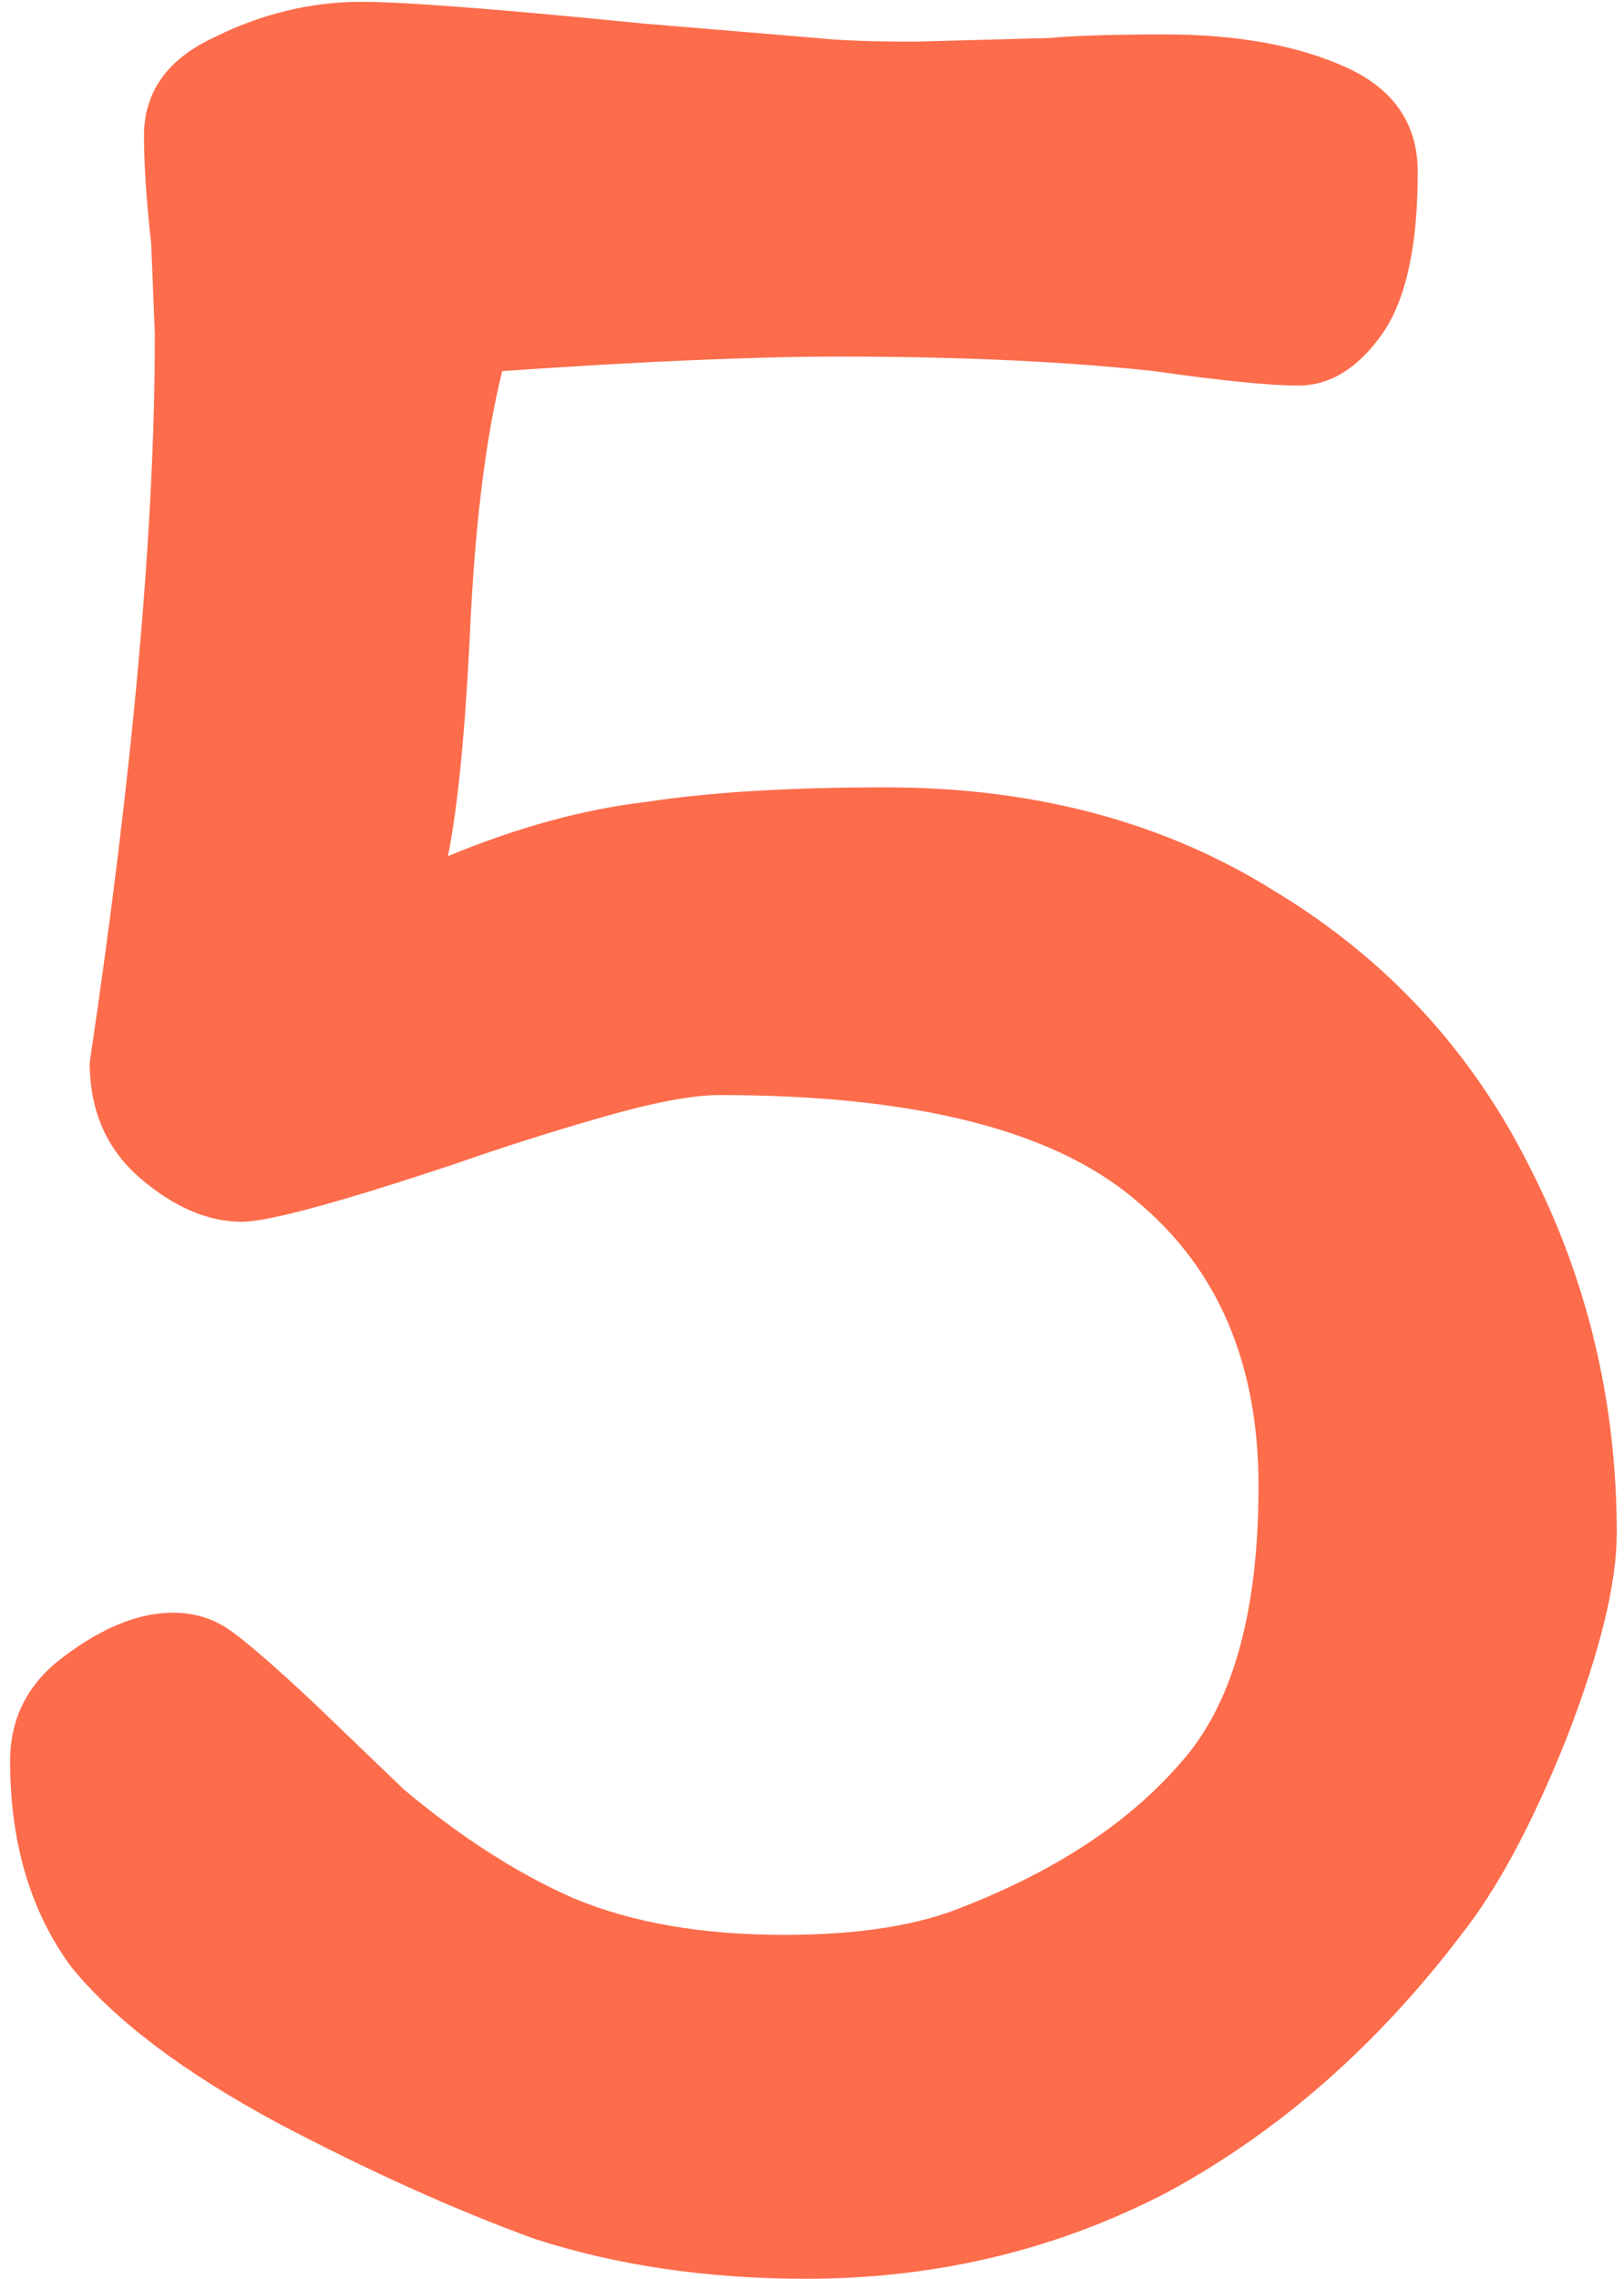<svg width="149" height="209" viewBox="0 0 149 209" fill="none" xmlns="http://www.w3.org/2000/svg">
<path d="M46.08 34.032C44.531 40.229 43.535 48.419 43.092 58.6C42.649 67.453 41.985 74.093 41.1 78.52C47.519 75.864 53.605 74.204 59.36 73.54C65.115 72.655 72.419 72.212 81.272 72.212C94.995 72.212 106.947 75.421 117.128 81.84C127.309 88.037 135.056 96.448 140.368 107.072C145.68 117.475 148.336 128.652 148.336 140.604C148.336 145.252 146.787 151.56 143.688 159.528C140.589 167.275 137.38 173.251 134.06 177.456C126.313 187.637 117.349 195.495 107.168 201.028C96.987 206.34 85.92 208.996 73.968 208.996C64.893 208.996 56.593 207.779 49.068 205.344C41.764 202.688 33.907 199.147 25.496 194.72C16.864 190.072 10.556 185.313 6.572 180.444C2.809 175.353 0.928 169.045 0.928 161.52C0.928 157.536 2.588 154.327 5.908 151.892C9.449 149.236 12.769 147.908 15.868 147.908C17.86 147.908 19.631 148.461 21.18 149.568C22.729 150.675 25.275 152.888 28.816 156.208L37.116 164.176C42.428 168.603 47.629 171.923 52.72 174.136C58.032 176.349 64.451 177.456 71.976 177.456C78.837 177.456 84.371 176.571 88.576 174.8C96.987 171.48 103.516 167.164 108.164 161.852C113.033 156.54 115.468 148.019 115.468 136.288C115.468 125 111.705 116.257 104.18 110.06C96.655 103.641 83.928 100.432 66 100.432C63.565 100.432 60.024 101.096 55.376 102.424C50.728 103.752 46.191 105.191 41.764 106.74C31.14 110.281 24.611 112.052 22.176 112.052C19.077 112.052 15.979 110.724 12.88 108.068C9.781 105.412 8.232 101.871 8.232 97.444C12.216 70.663 14.208 48.419 14.208 30.712L13.876 22.412C13.433 18.428 13.212 15.108 13.212 12.452C13.212 8.468 15.315 5.48 19.52 3.488C23.947 1.275 28.484 0.168 33.132 0.168C37.116 0.168 45.748 0.832 59.028 2.16L74.964 3.488C76.956 3.709 79.944 3.82 83.928 3.82L96.212 3.488C98.647 3.267 102.188 3.156 106.836 3.156C113.476 3.156 119.009 4.152 123.436 6.144C127.863 8.136 130.076 11.345 130.076 15.772C130.076 22.633 128.969 27.613 126.756 30.712C124.543 33.811 121.997 35.36 119.12 35.36C116.464 35.36 112.037 34.917 105.84 34.032C97.651 33.147 88.023 32.704 76.956 32.704C69.209 32.704 58.917 33.147 46.08 34.032Z" fill="#FD6C4B"/>
</svg>
